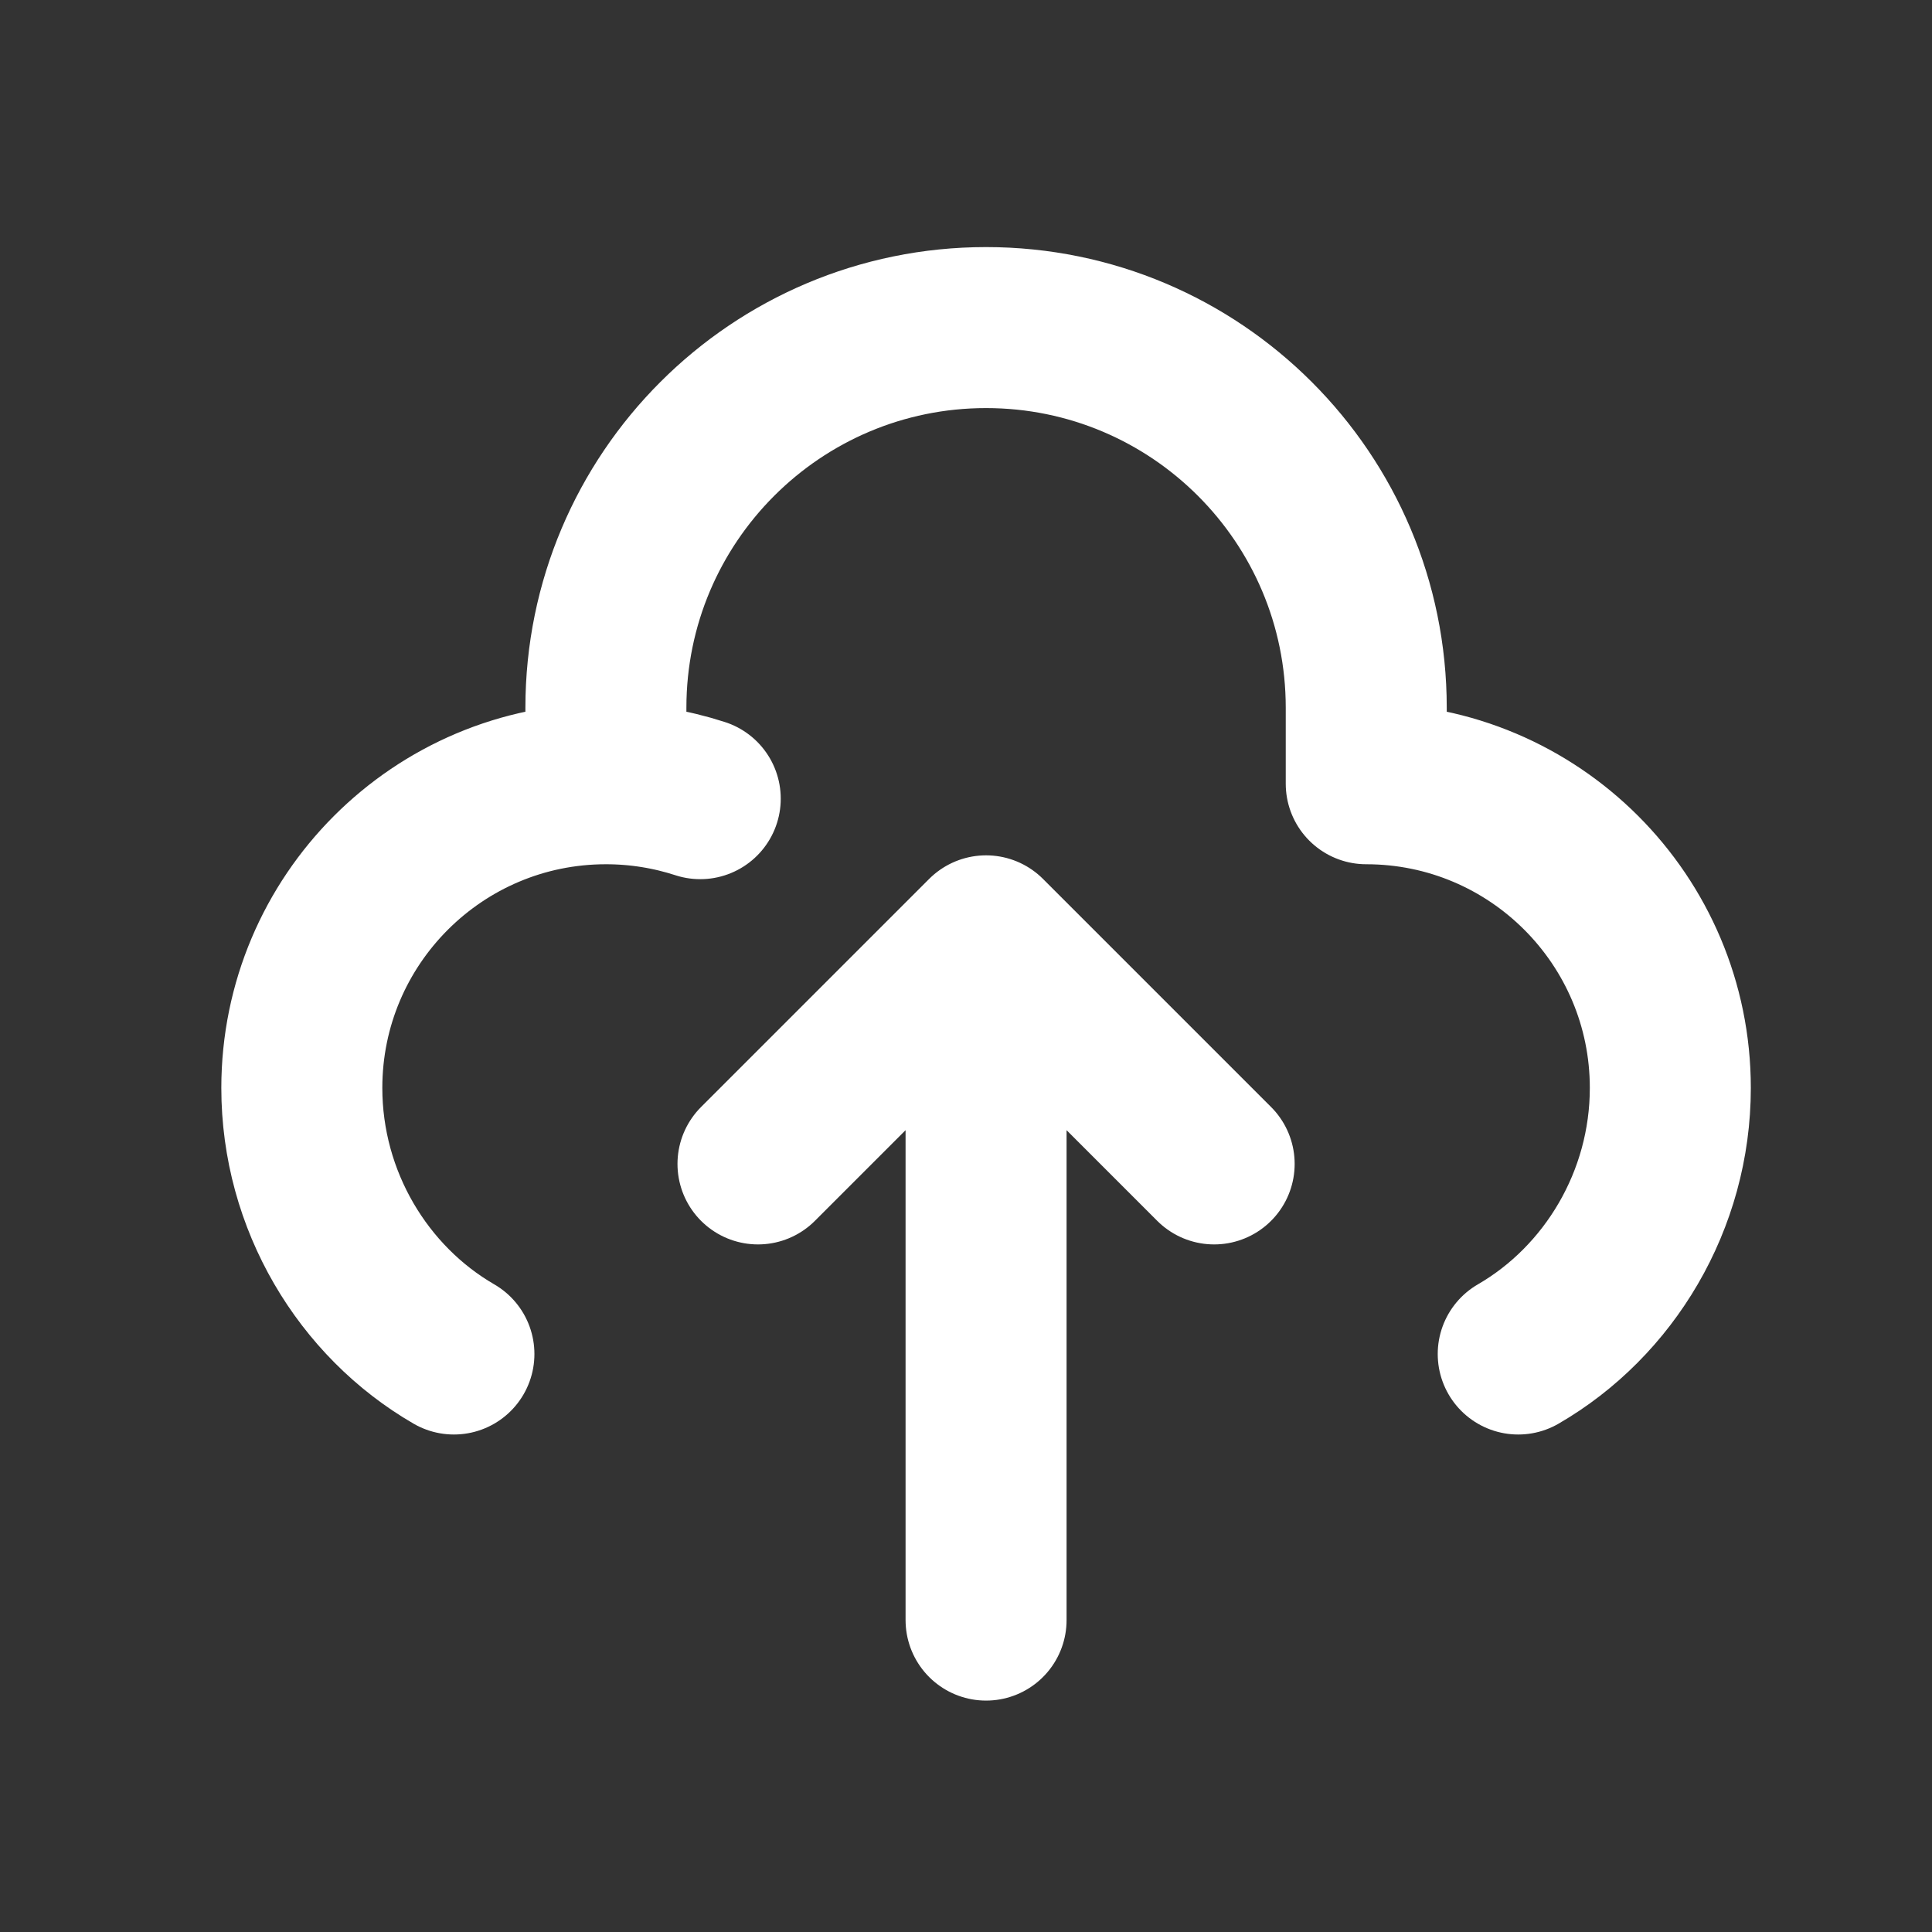 <svg width="18" height="18" viewBox="0 0 18 18" fill="none" xmlns="http://www.w3.org/2000/svg">
<rect x="0" y="0" width="18" height="18" fill="#333333" stroke="none"/>
<path d="M5.645 7.302V6.594C5.645 4.638 7.231 3.052 9.187 3.052C11.143 3.052 12.729 4.638 12.729 6.594V7.302C14.293 7.302 15.562 8.571 15.562 10.136C15.562 11.184 14.992 12.125 14.145 12.615M5.645 7.302C4.081 7.302 2.812 8.571 2.812 10.136C2.812 11.184 3.382 12.125 4.229 12.615M5.645 7.302C5.952 7.302 6.247 7.351 6.524 7.441M9.187 8.719V15.094M9.187 8.719L11.312 10.844M9.187 8.719L7.062 10.844" stroke="white" stroke-width="1.5" stroke-linecap="round" stroke-linejoin="round"/>
</svg>

